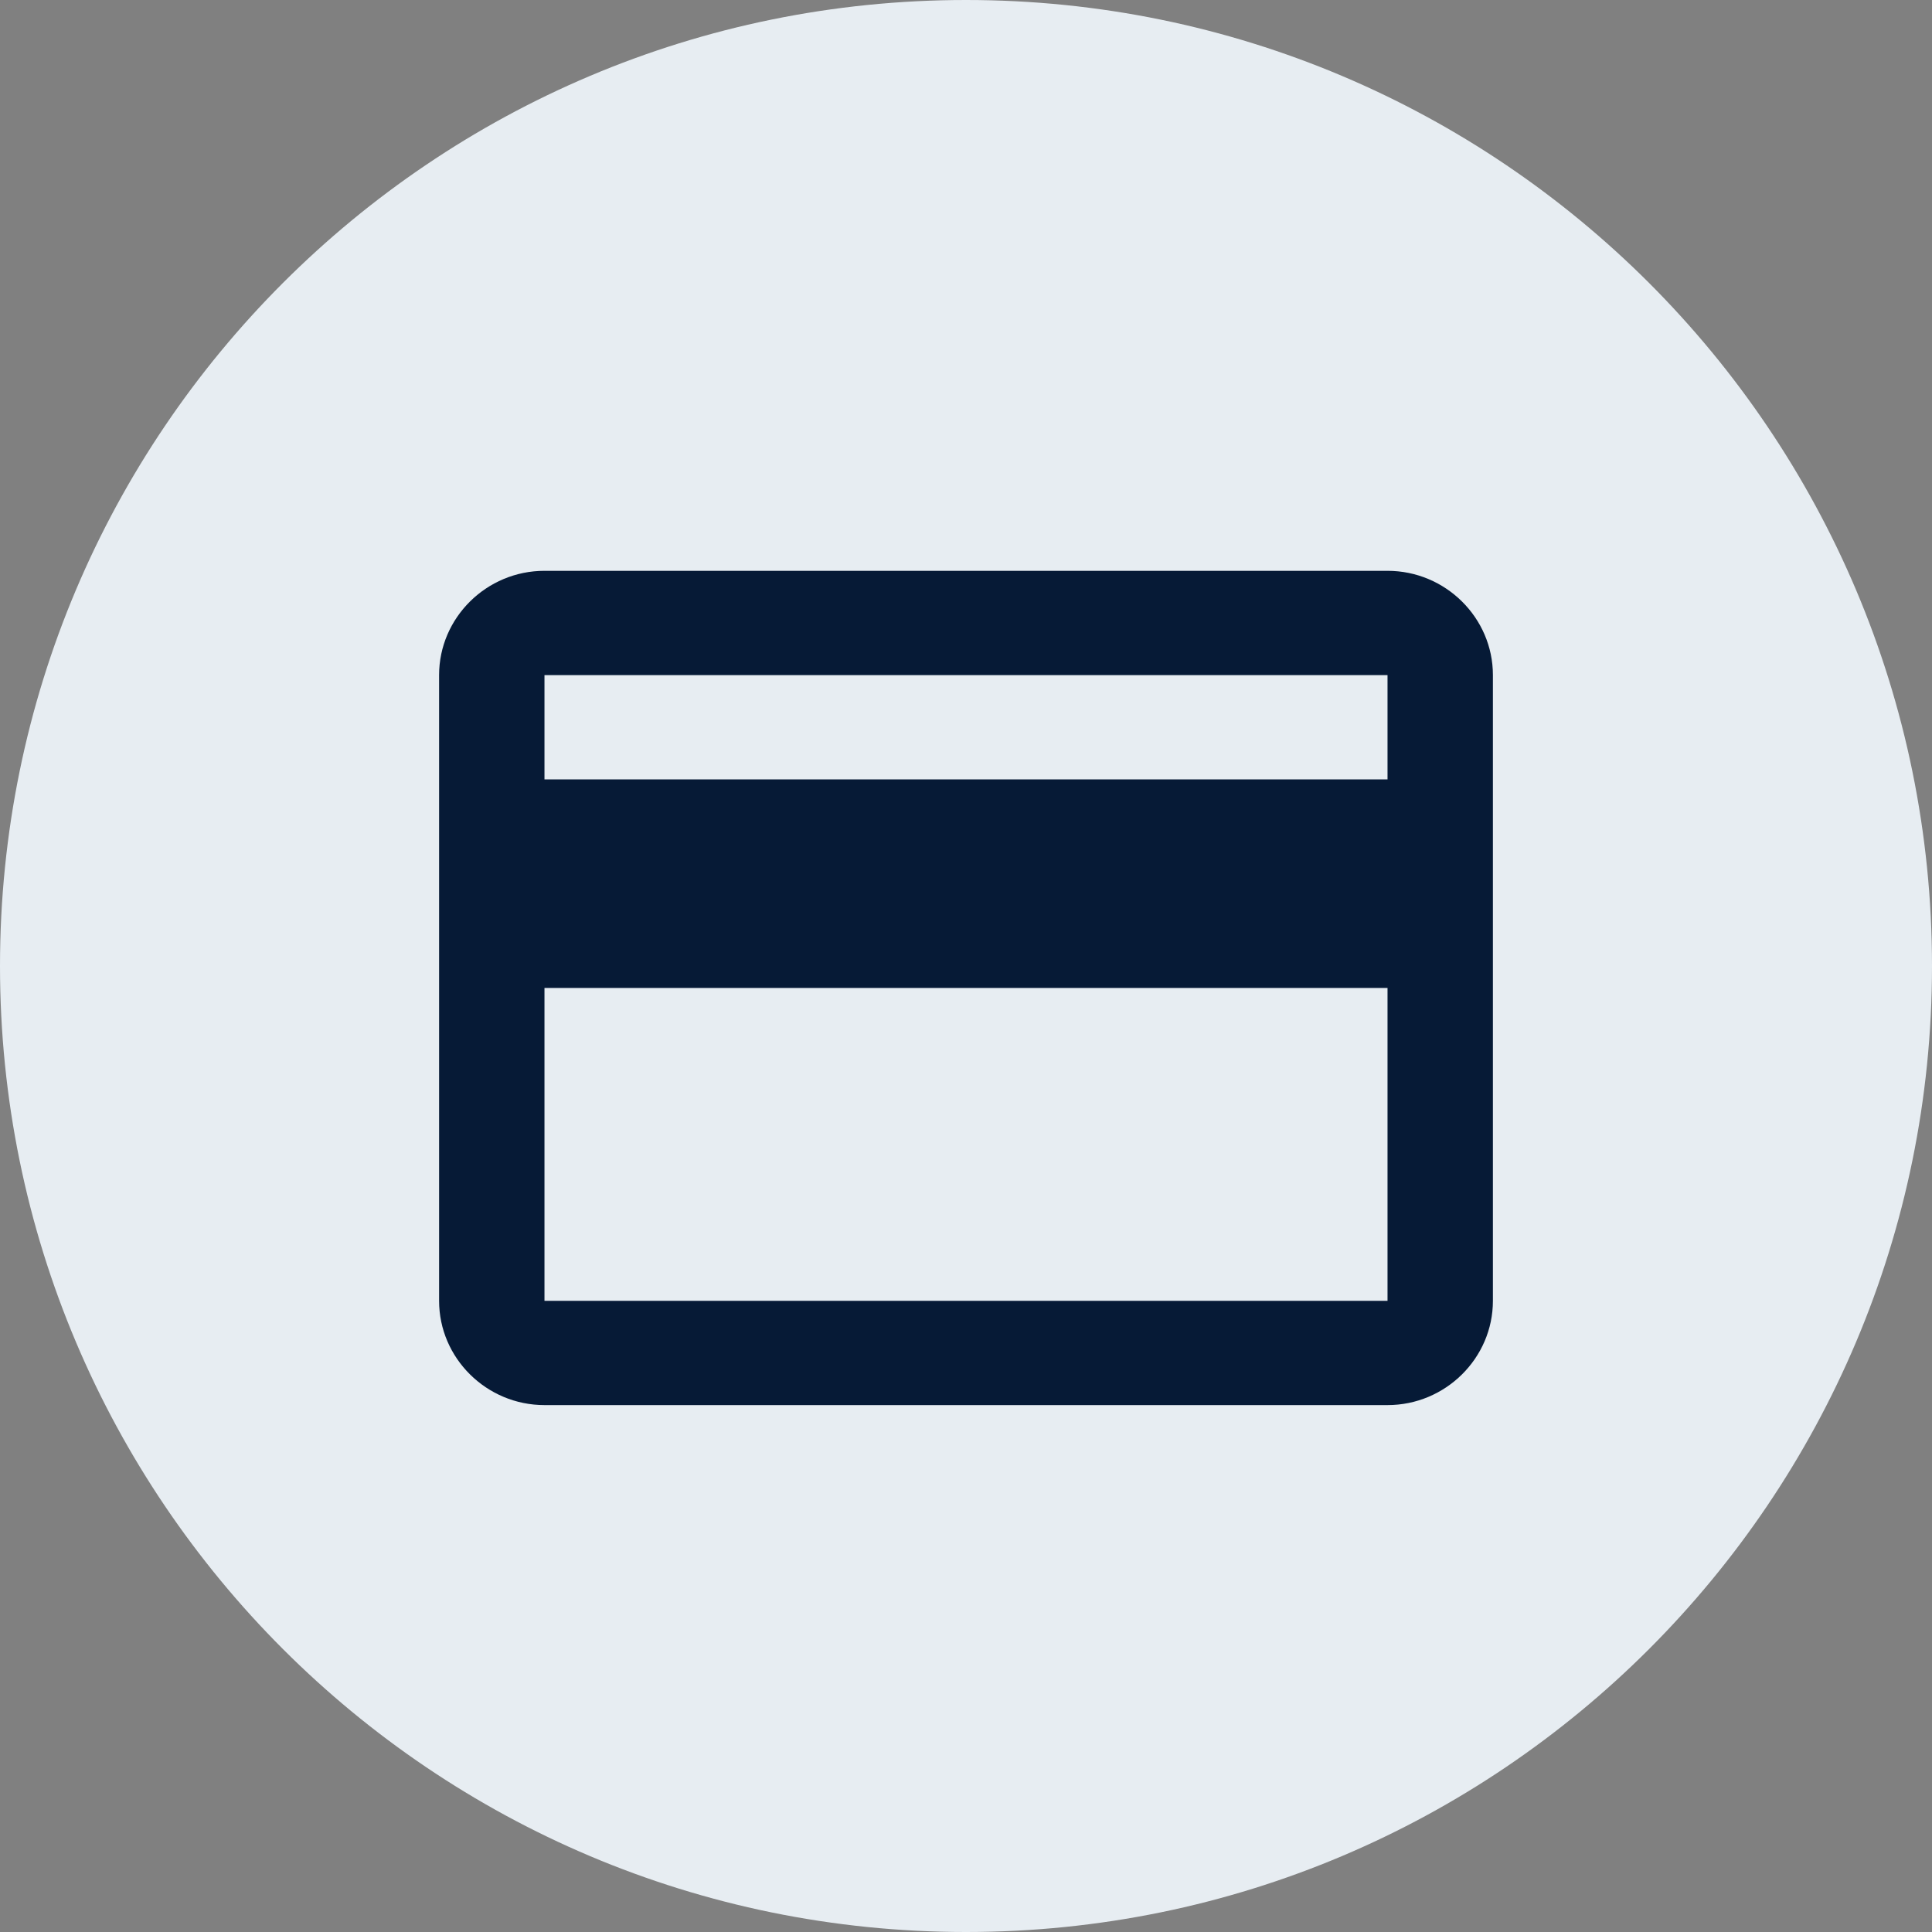 <svg width="44" height="44" viewBox="0 0 44 44" fill="none" xmlns="http://www.w3.org/2000/svg">
<rect x="0" y="0" width="44" height="44" fill="#808080" stroke="none"/>
<path fill-rule="evenodd" clip-rule="evenodd" d="M22 44C34.15 44 44 34.15 44 22C44 9.85 34.15 0 22 0C9.85 0 0 9.85 0 22C0 34.15 9.85 44 22 44Z" fill="#E7EDF2"/>
<path fill-rule="evenodd" clip-rule="evenodd" d="M31.6 13H12.4C11.08 13 10 14.069 10 15.375V29.625C10 30.931 11.08 32 12.4 32H31.6C32.92 32 34 30.931 34 29.625V15.375C34 14.069 32.92 13 31.6 13ZM31.6 29.625H12.4V22.5H31.6V29.625ZM31.6 17.75H12.4V15.375H31.6V17.75Z" fill="#061A36"/>
</svg>
